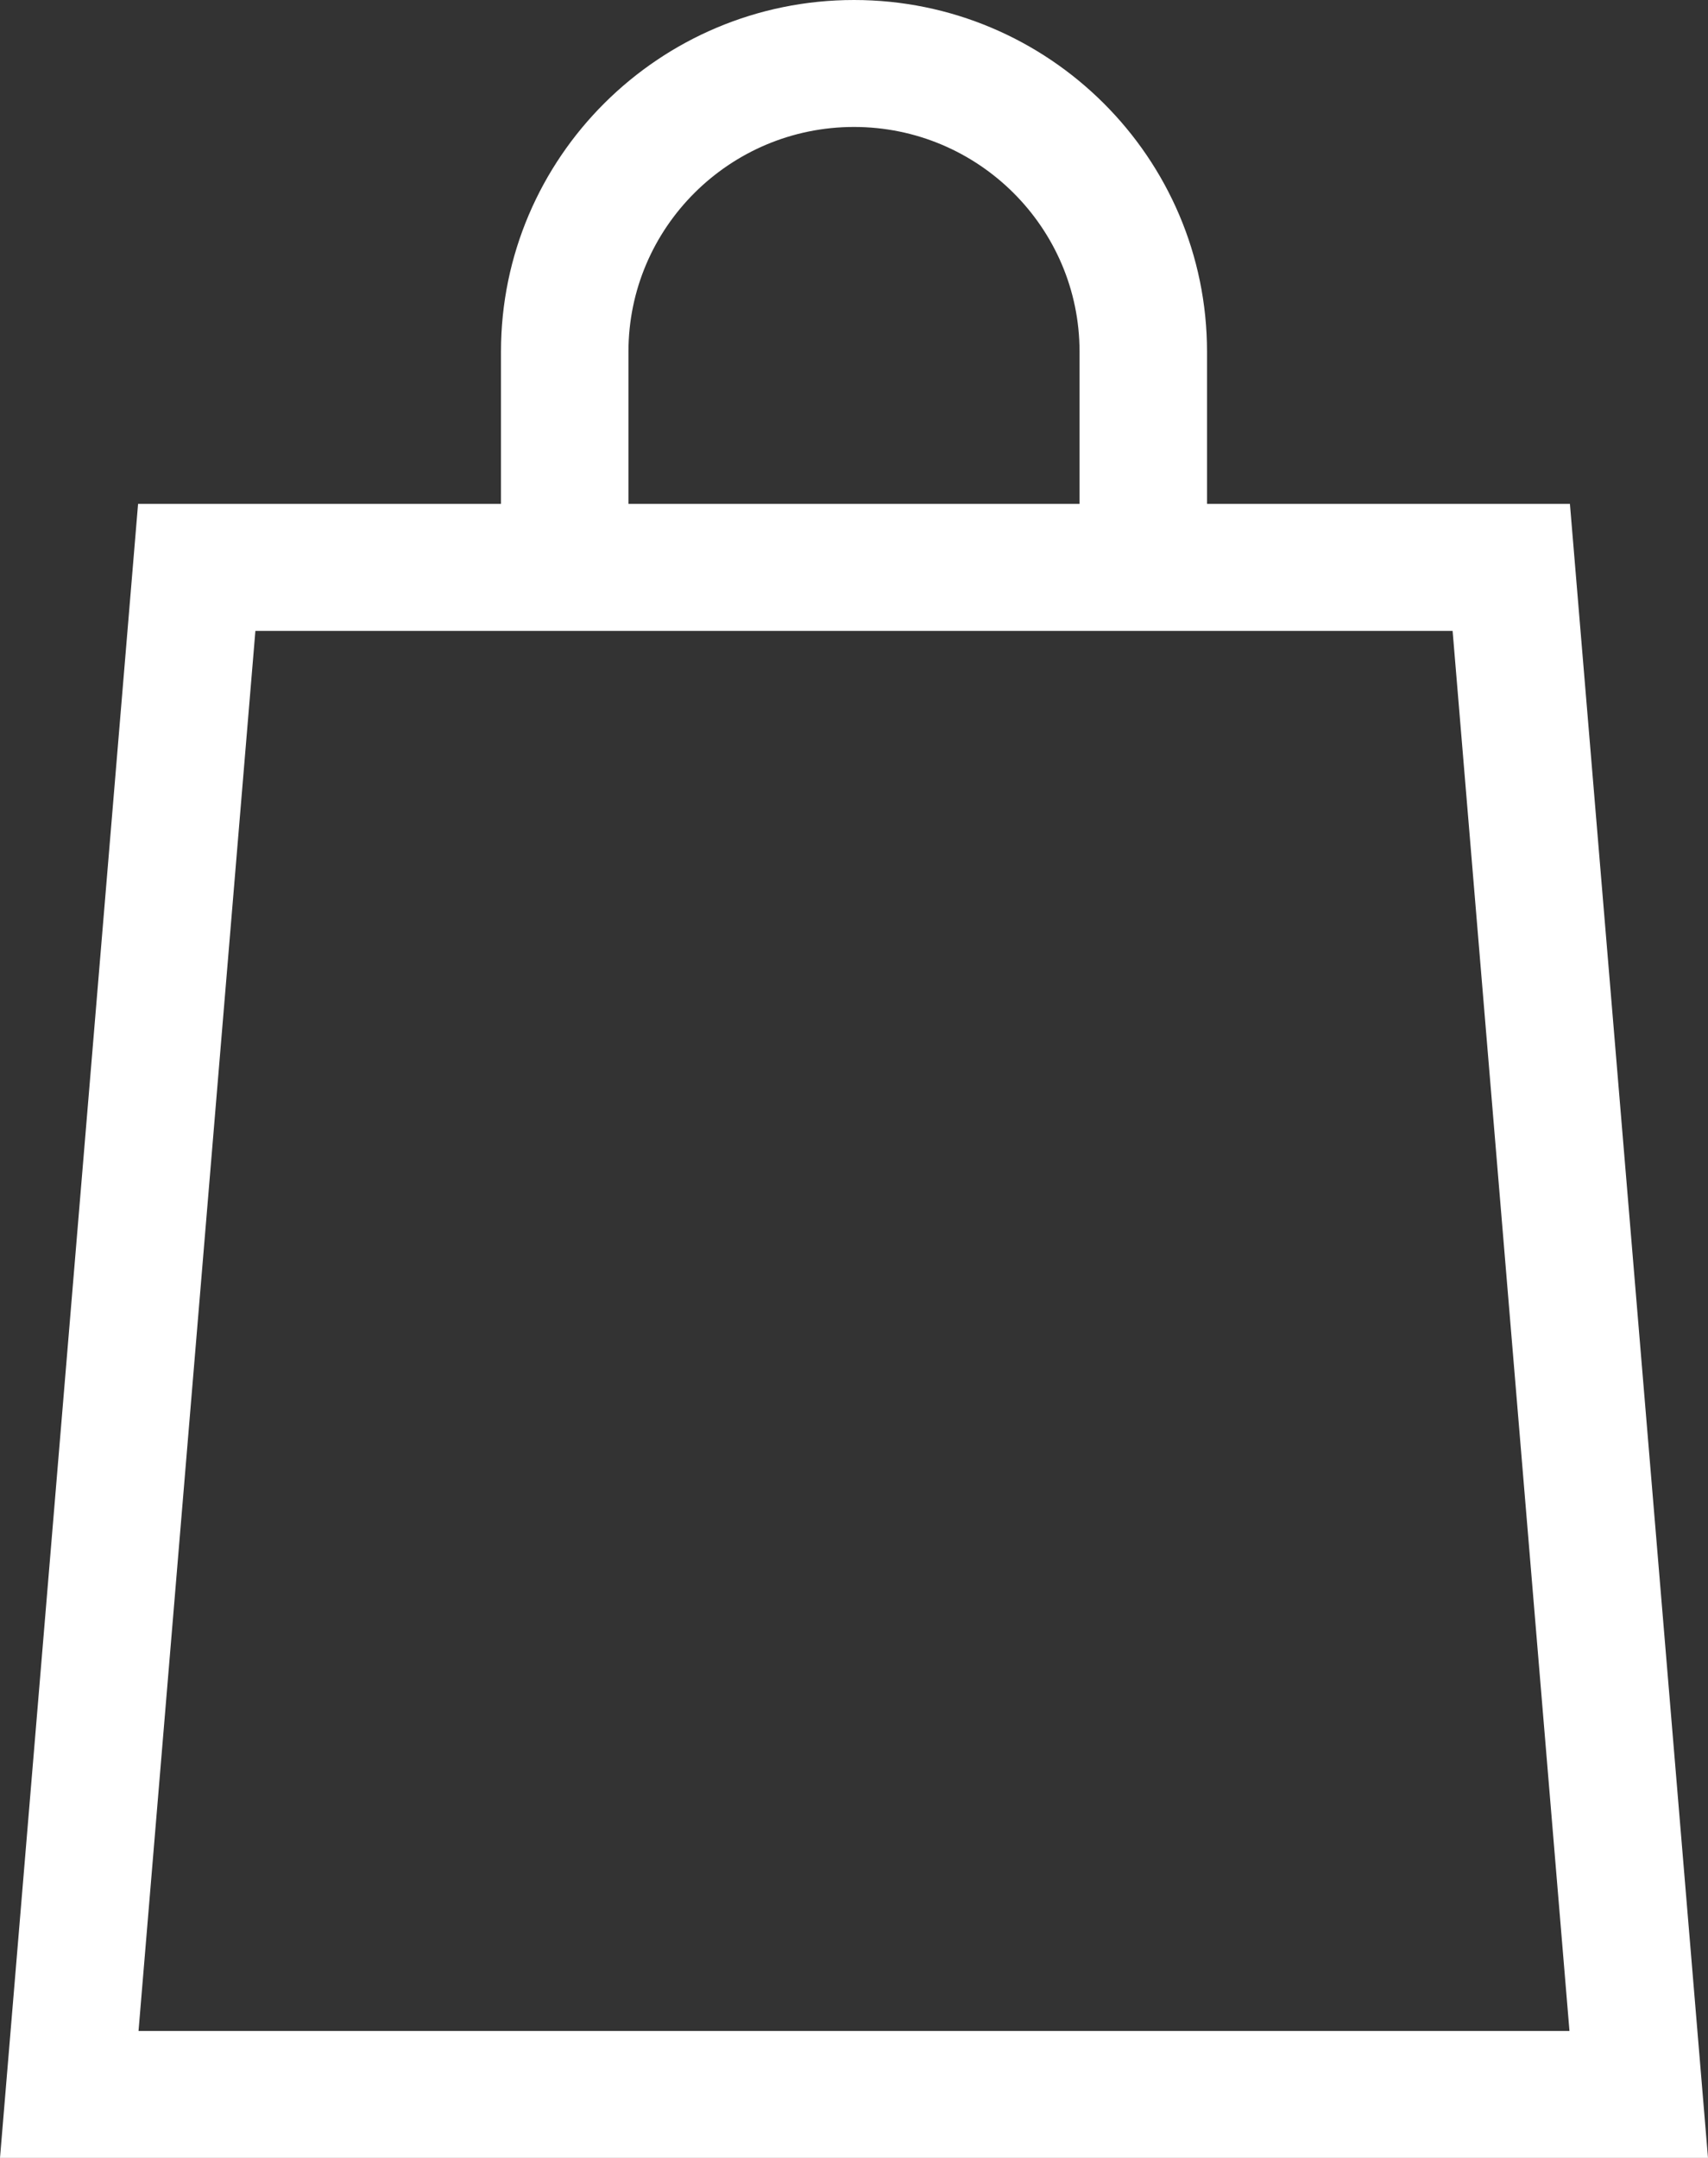 <svg width="19" height="24" viewBox="0 0 19 24" fill="none" xmlns="http://www.w3.org/2000/svg">
<rect x="0" y="0" width="19" height="24" fill="#333333" stroke="none"/>
<path d="M17.464 5.604H13.427V3.911C13.427 1.754 11.665 0 9.5 0C7.335 0 5.573 1.754 5.573 3.911V5.604H1.536L0 24H19L17.464 5.604ZM6.991 3.911C6.991 2.533 8.116 1.412 9.5 1.412C10.883 1.412 12.009 2.533 12.009 3.911V5.604H6.991V3.911ZM1.541 22.588L2.841 7.017H16.159L17.459 22.588H1.541Z" fill="white"/>
</svg>
